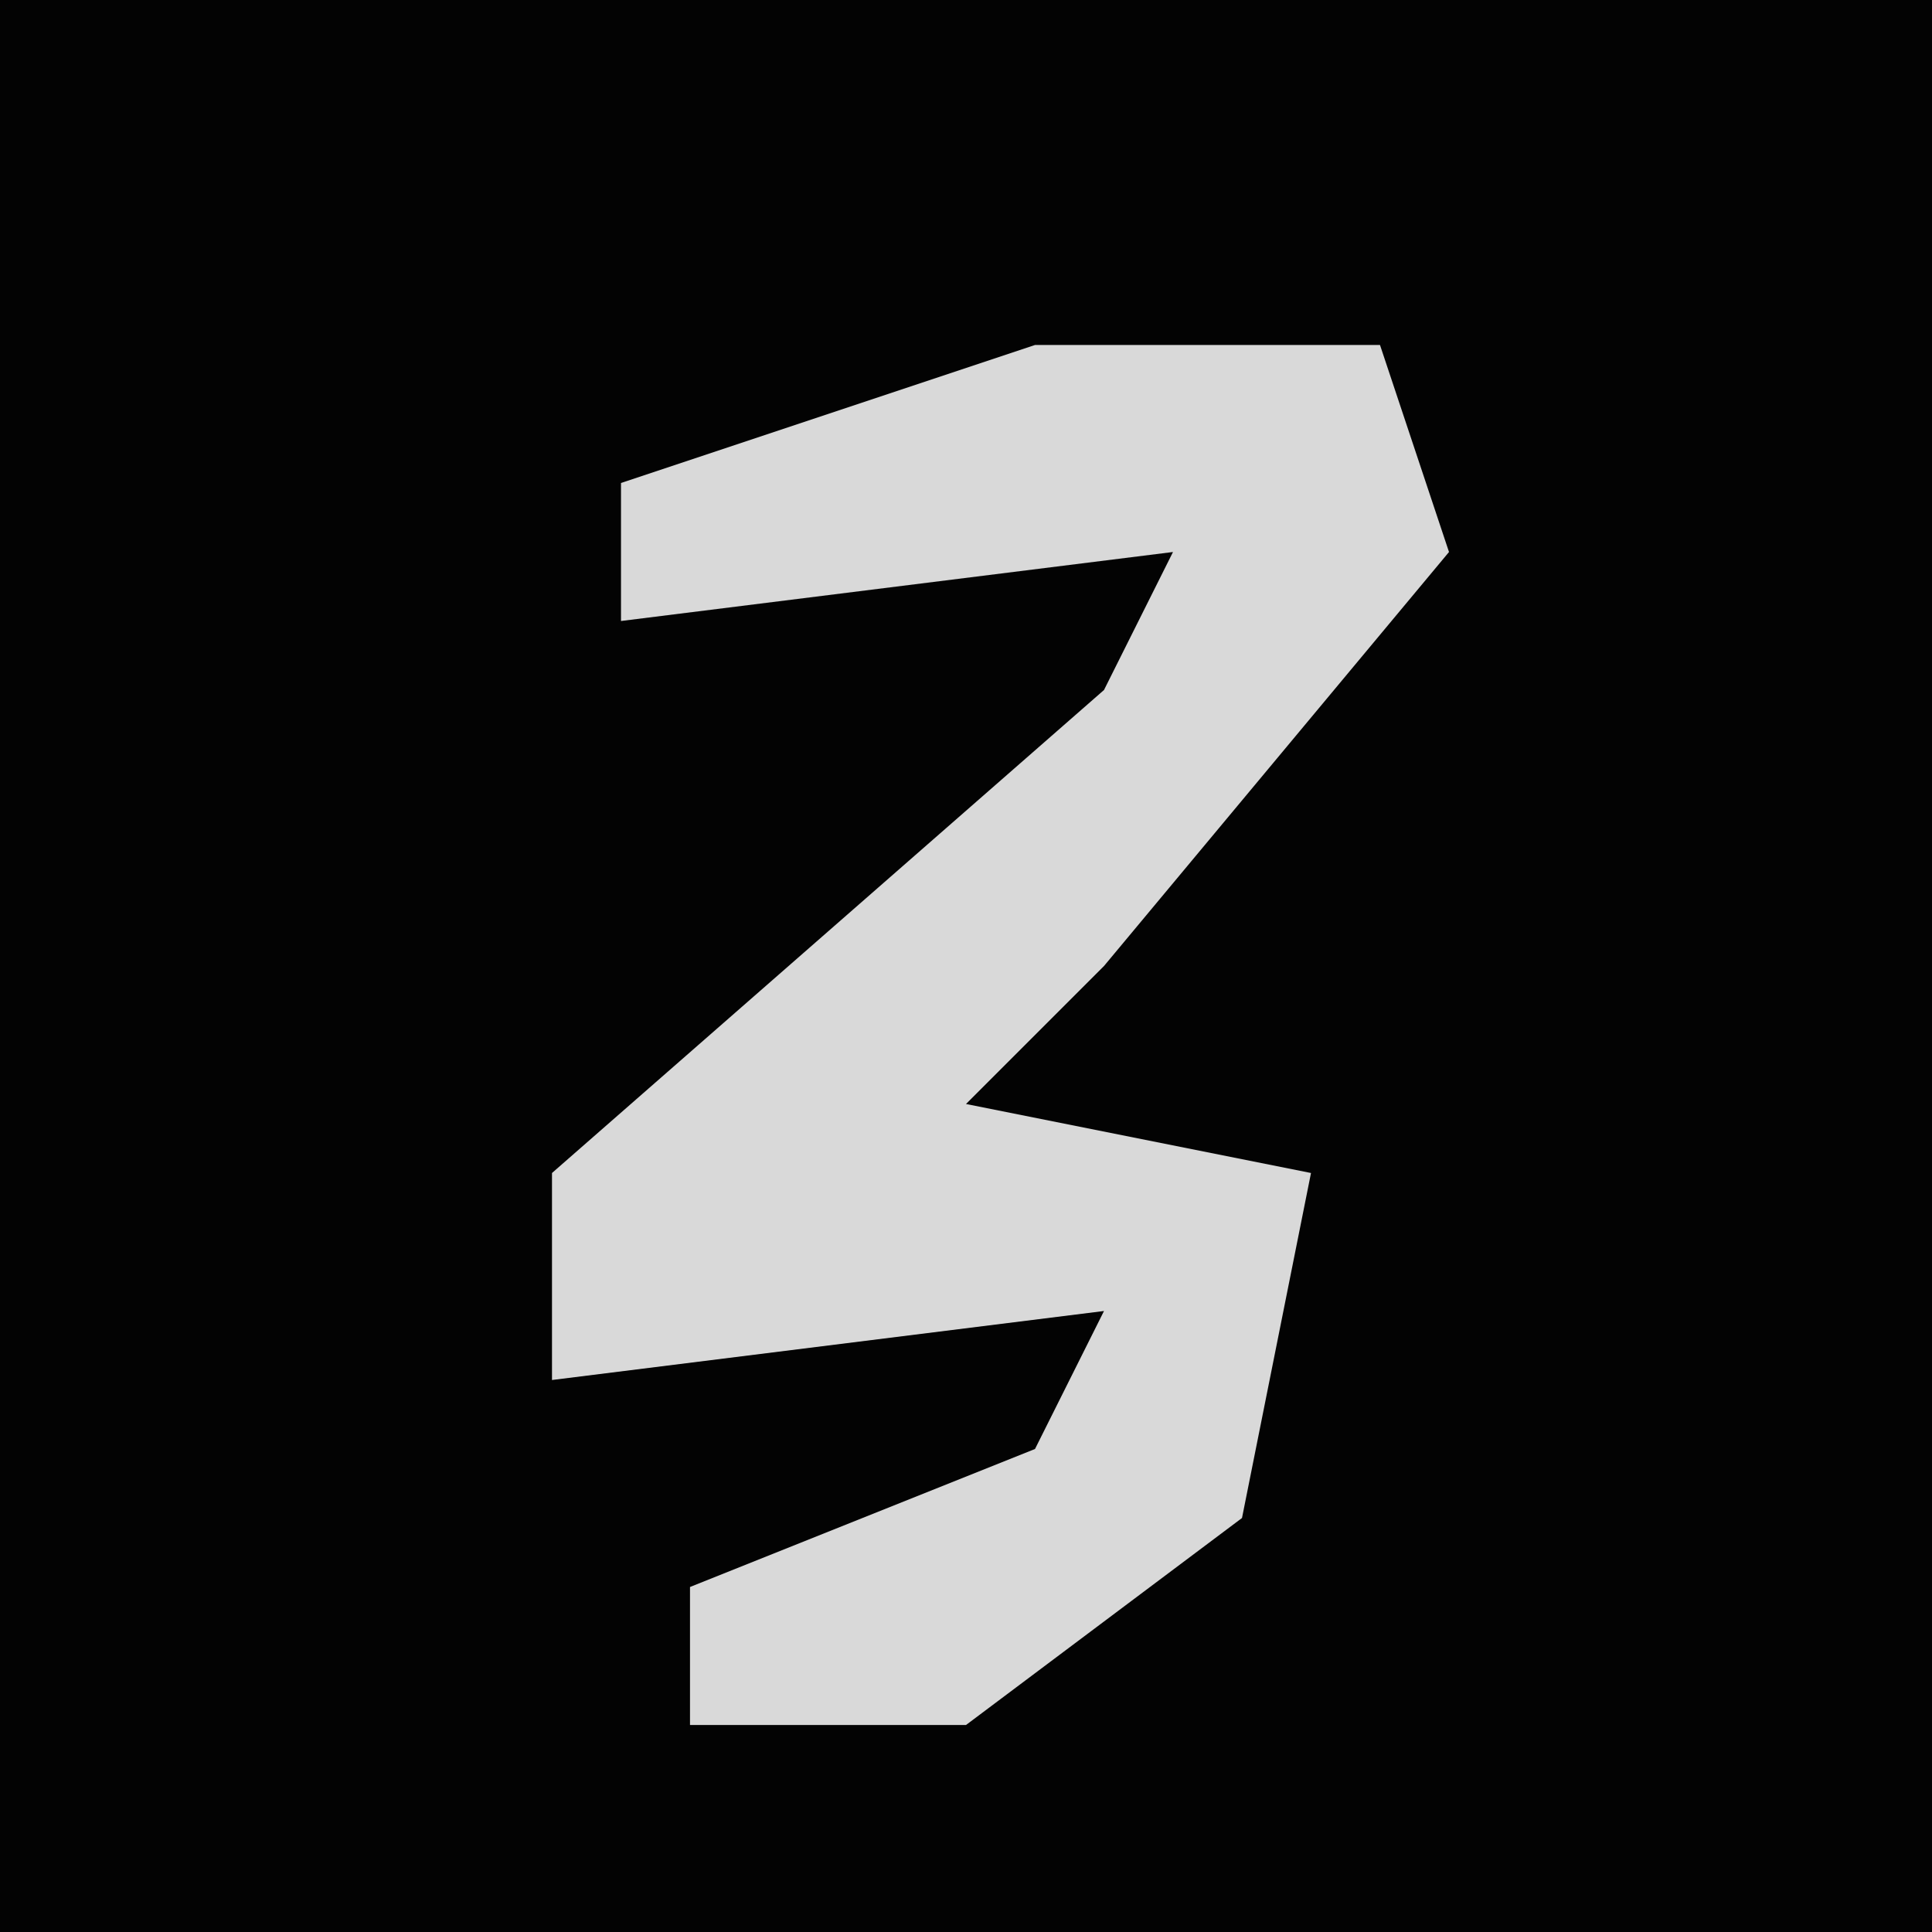 <?xml version="1.0" encoding="UTF-8"?>
<svg version="1.1" xmlns="http://www.w3.org/2000/svg" width="28" height="28">
<path d="M0,0 L28,0 L28,28 L0,28 Z " fill="#030303" transform="translate(0,0)"/>
<path d="M0,0 L5,0 L6,3 L1,9 L-1,11 L4,12 L3,17 L-1,20 L-5,20 L-5,18 L0,16 L1,14 L-7,15 L-7,12 L1,5 L2,3 L-6,4 L-6,2 Z " fill="#D9D9D9" transform="translate(15,5)"/>
</svg>
